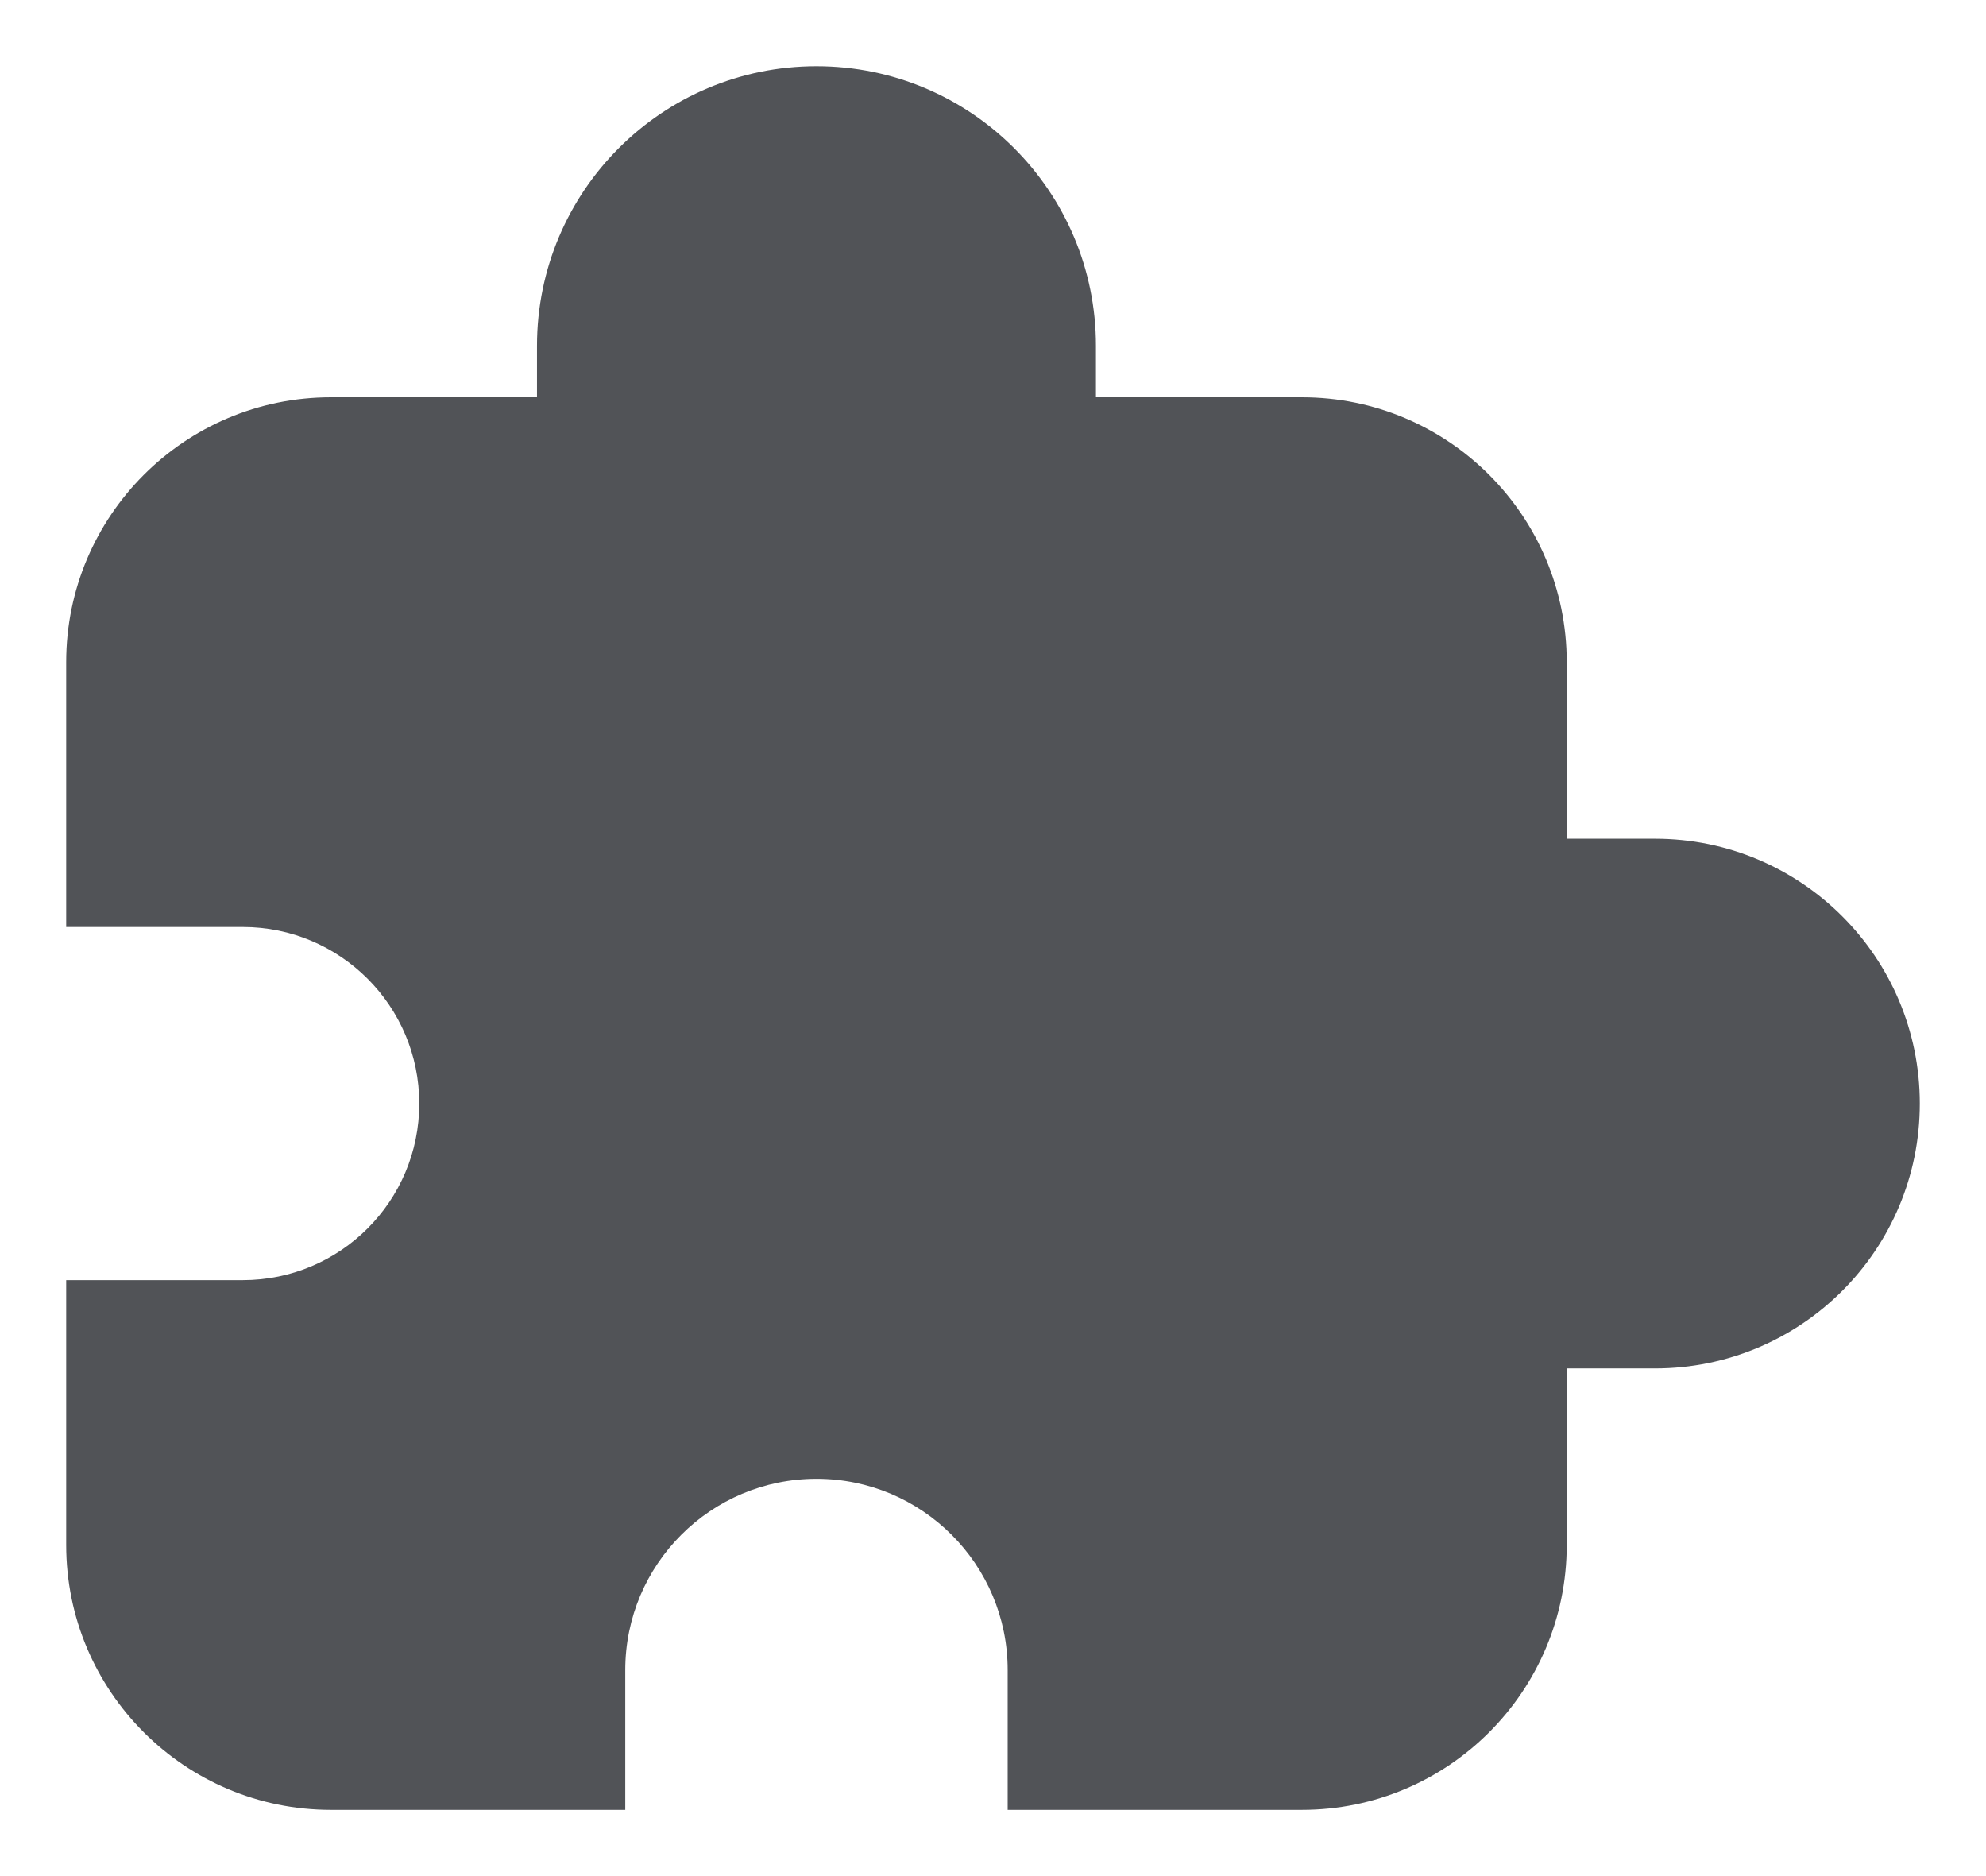 <svg width="18" height="17" viewBox="0 0 18 17" fill="none" xmlns="http://www.w3.org/2000/svg">
<path fill-rule="evenodd" clip-rule="evenodd" d="M5.267 3.133C5.267 1.955 6.222 1 7.4 1C8.578 1 9.533 1.955 9.533 3.133V4H11.8C12.905 4 13.8 4.895 13.8 6V8H15C16.105 8 17 8.895 17 10C17 11.105 16.105 12 15 12H13.8V14C13.8 15.105 12.905 16 11.8 16H9.533V15.133C9.533 13.955 8.578 13 7.4 13C6.222 13 5.267 13.955 5.267 15.133V16H3C1.895 16 1 15.105 1 14V12H2.2C3.305 12 4.2 11.105 4.2 10C4.2 8.895 3.305 8 2.2 8H1V6C1 4.895 1.895 4 3 4H5.267V3.133Z" fill="#515357"/>
<path d="M9.533 4H9.133V4.4H9.533V4ZM13.8 8H13.4V8.4H13.8V8ZM13.8 12V11.6H13.4V12H13.8ZM9.533 16H9.133V16.4H9.533V16ZM5.267 16V16.4H5.667V16H5.267ZM1 12V11.6H0.6V12H1ZM1 8H0.6V8.4H1V8ZM5.267 4V4.4H5.667V4H5.267ZM7.4 0.6C6.001 0.6 4.867 1.734 4.867 3.133H5.667C5.667 2.176 6.443 1.4 7.4 1.4V0.6ZM9.933 3.133C9.933 1.734 8.799 0.6 7.4 0.6V1.4C8.357 1.4 9.133 2.176 9.133 3.133H9.933ZM9.933 4V3.133H9.133V4H9.933ZM9.533 4.4H11.8V3.6H9.533V4.4ZM11.8 4.4C12.684 4.4 13.4 5.116 13.4 6H14.2C14.2 4.675 13.126 3.6 11.8 3.6V4.4ZM13.4 6V8H14.2V6H13.4ZM15 7.6H13.8V8.4H15V7.6ZM17.4 10C17.4 8.675 16.326 7.6 15 7.6V8.4C15.884 8.4 16.6 9.116 16.6 10H17.4ZM15 12.4C16.326 12.4 17.4 11.325 17.4 10H16.6C16.6 10.884 15.884 11.6 15 11.6V12.4ZM13.8 12.4H15V11.6H13.8V12.4ZM13.4 12V14H14.2V12H13.4ZM13.4 14C13.4 14.884 12.684 15.6 11.8 15.6V16.4C13.126 16.4 14.2 15.325 14.2 14H13.4ZM11.8 15.6H9.533V16.4H11.8V15.6ZM9.933 16V15.133H9.133V16H9.933ZM9.933 15.133C9.933 13.734 8.799 12.6 7.4 12.6V13.4C8.357 13.4 9.133 14.176 9.133 15.133H9.933ZM7.4 12.6C6.001 12.6 4.867 13.734 4.867 15.133H5.667C5.667 14.176 6.443 13.4 7.4 13.4V12.6ZM4.867 15.133V16H5.667V15.133H4.867ZM5.267 15.6H3V16.4H5.267V15.6ZM3 15.6C2.116 15.6 1.4 14.884 1.4 14H0.6C0.6 15.325 1.675 16.4 3 16.4V15.6ZM1.4 14V12H0.6V14H1.4ZM1 12.4H2.2V11.6H1V12.4ZM2.2 12.4C3.525 12.4 4.6 11.325 4.6 10H3.8C3.8 10.884 3.084 11.6 2.2 11.6V12.4ZM4.6 10C4.6 8.675 3.525 7.6 2.2 7.6V8.4C3.084 8.4 3.8 9.116 3.8 10H4.6ZM2.2 7.6H1V8.4H2.2V7.6ZM1.4 8V6H0.6V8H1.4ZM1.4 6C1.4 5.116 2.116 4.4 3 4.4V3.6C1.675 3.6 0.6 4.675 0.6 6H1.4ZM3 4.4H5.267V3.6H3V4.4ZM4.867 3.133V4H5.667V3.133H4.867Z" fill="#515357"/>
</svg>

